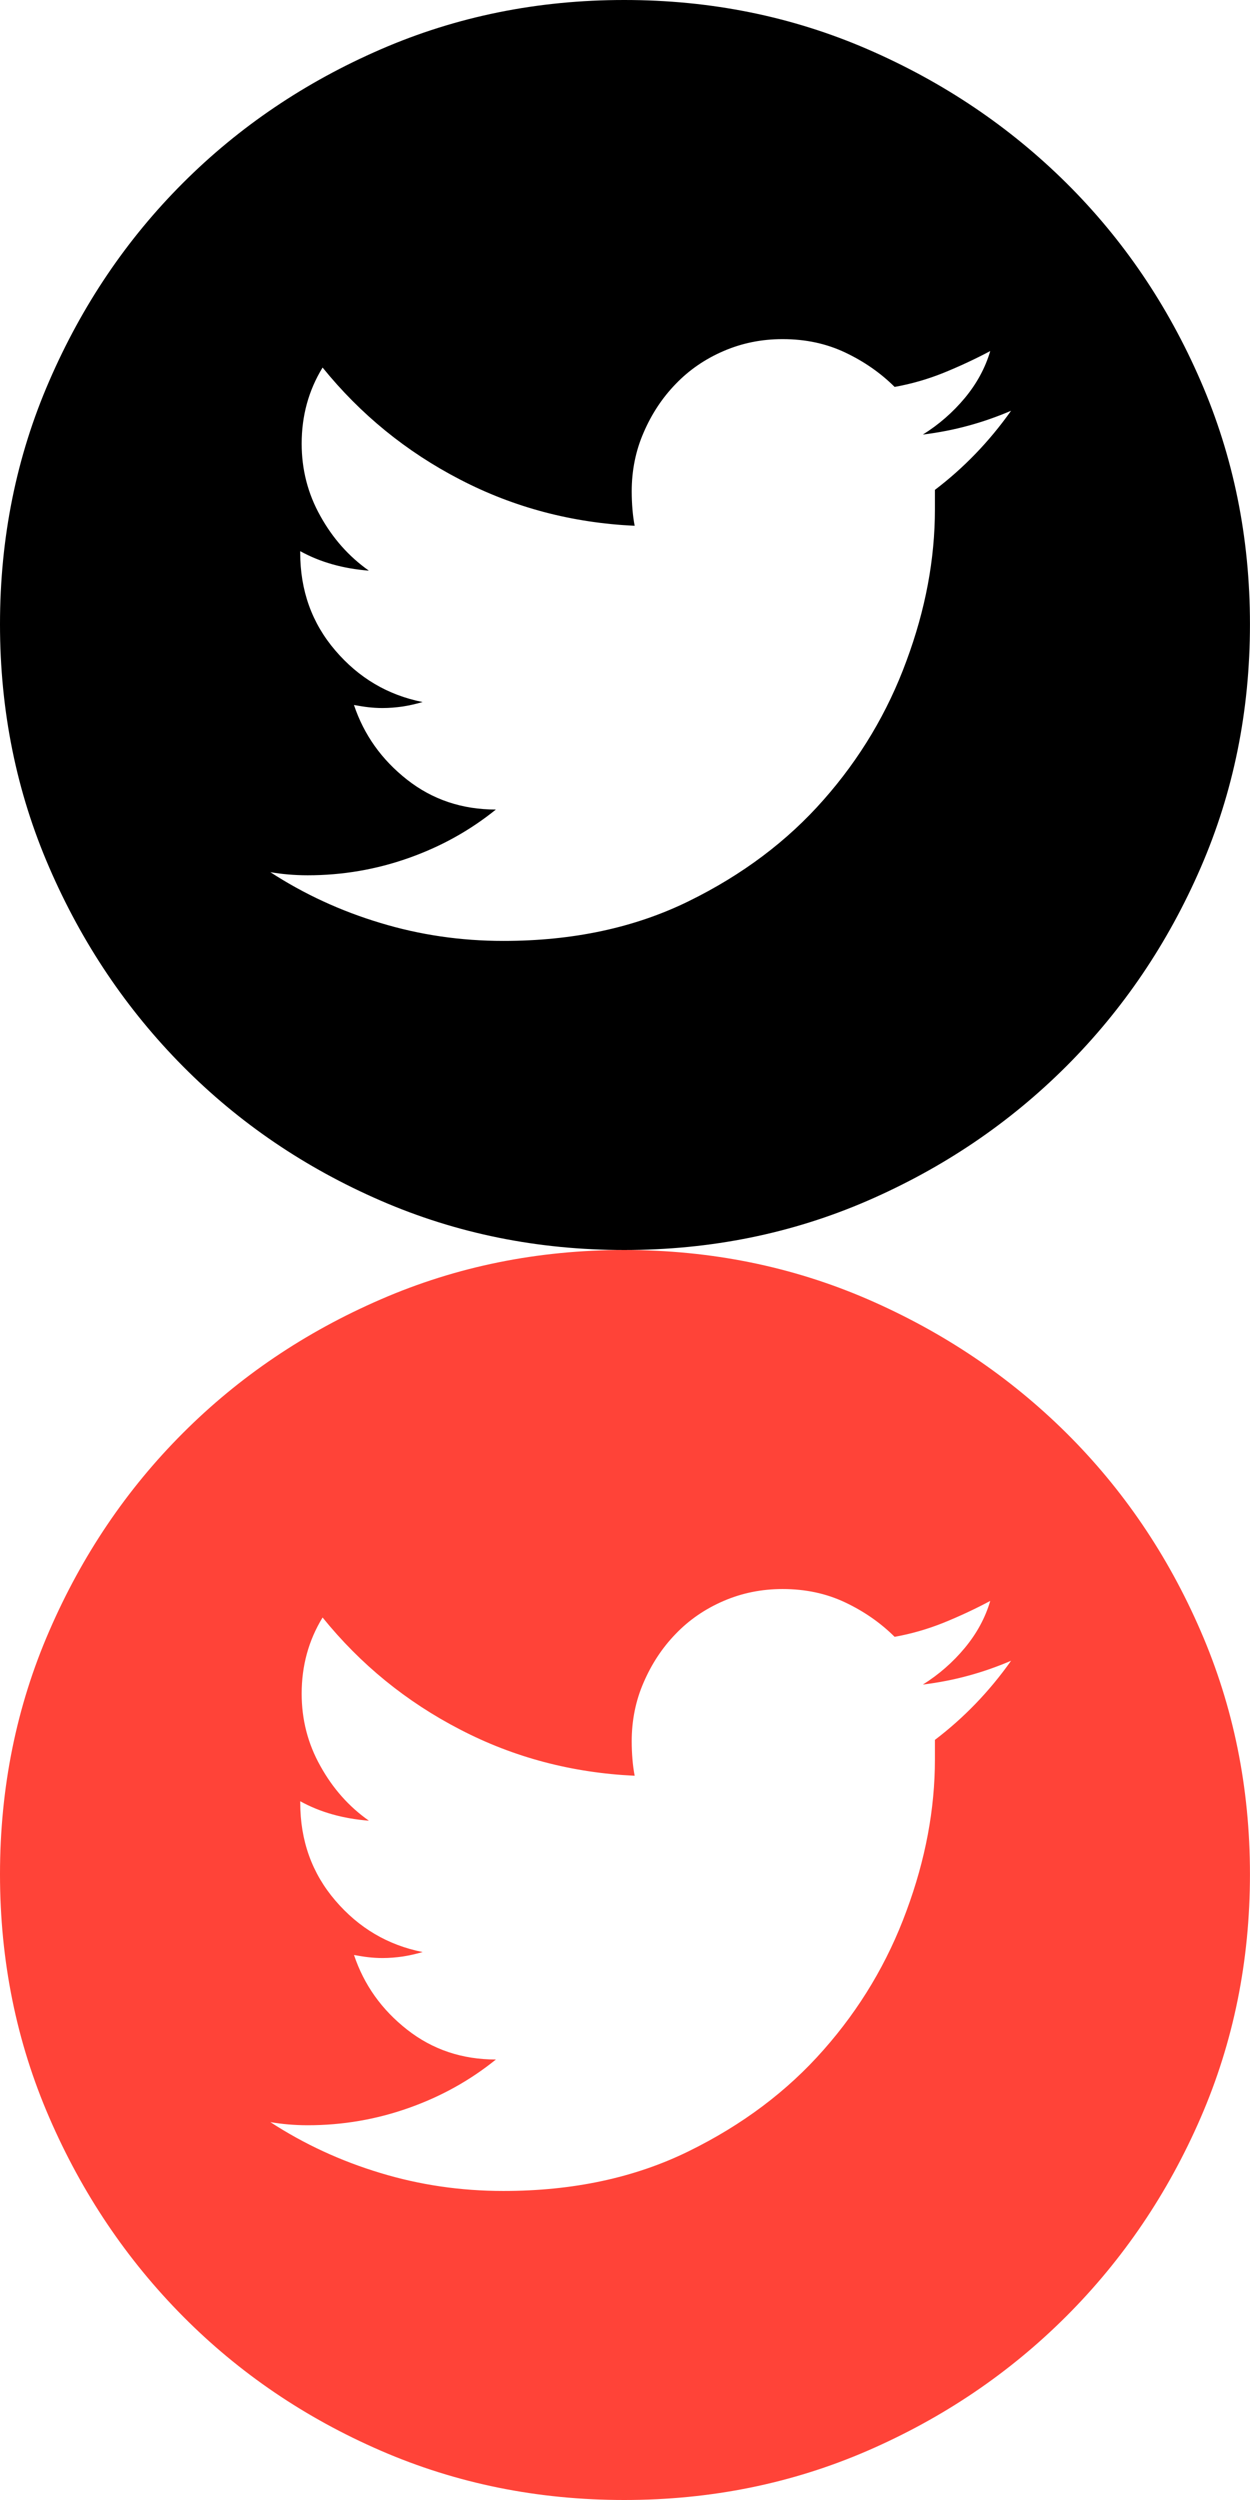<?xml version="1.0" encoding="utf-8"?>
<!-- Generator: Adobe Illustrator 16.0.0, SVG Export Plug-In . SVG Version: 6.00 Build 0)  -->
<!DOCTYPE svg PUBLIC "-//W3C//DTD SVG 1.1//EN" "http://www.w3.org/Graphics/SVG/1.1/DTD/svg11.dtd">
<svg version="1.1" id="Layer_1" xmlns="http://www.w3.org/2000/svg" xmlns:xlink="http://www.w3.org/1999/xlink" x="0px" y="0px"
	 width="30px" height="60px" viewBox="0 -15 30 60" enable-background="new 0 -15 30 60" xml:space="preserve">
<path d="M22.148-4.57c0.384-0.048,0.748-0.119,1.097-0.215c0.346-0.094,0.687-0.214,1.021-0.357
	c-0.525,0.741-1.136,1.373-1.828,1.899v0.466c0,1.194-0.226,2.407-0.683,3.638c-0.45,1.229-1.114,2.343-1.987,3.332
	c-0.871,0.992-1.953,1.805-3.244,2.438c-1.292,0.634-2.771,0.951-4.443,0.951c-1.029,0-2.014-0.146-2.957-0.433
	C8.18,6.865,7.301,6.46,6.488,5.932c0.143,0.024,0.287,0.043,0.43,0.055s0.299,0.02,0.465,0.02c0.838,0,1.645-0.139,2.42-0.413
	c0.777-0.274,1.477-0.663,2.098-1.165c-0.812,0-1.523-0.238-2.133-0.718C9.159,3.232,8.735,2.636,8.495,1.92
	c0.121,0.021,0.234,0.041,0.342,0.053c0.107,0.012,0.221,0.02,0.34,0.02c0.168,0,0.328-0.014,0.484-0.036
	c0.154-0.024,0.316-0.06,0.482-0.108C9.307,1.682,8.61,1.27,8.047,0.611C7.486-0.044,7.205-0.827,7.205-1.736v-0.036
	c0.477,0.264,1.027,0.419,1.648,0.468C8.376-1.641,7.988-2.076,7.689-2.615C7.388-3.151,7.24-3.731,7.24-4.352
	c0-0.669,0.166-1.278,0.502-1.827C8.65-5.057,9.748-4.16,11.041-3.491c1.289,0.67,2.688,1.04,4.191,1.11
	c-0.023-0.119-0.041-0.25-0.053-0.394c-0.012-0.145-0.018-0.286-0.018-0.432c0-0.5,0.094-0.973,0.287-1.414
	c0.19-0.442,0.446-0.831,0.77-1.165c0.322-0.335,0.705-0.598,1.146-0.788c0.442-0.191,0.913-0.287,1.418-0.287
	c0.549,0,1.049,0.106,1.504,0.322c0.453,0.215,0.848,0.49,1.185,0.825c0.403-0.072,0.799-0.186,1.182-0.341
	c0.383-0.156,0.754-0.329,1.113-0.52c-0.119,0.405-0.324,0.782-0.611,1.128C22.866-5.101,22.532-4.81,22.148-4.57 M29.999-0.018
	c0-2.078-0.396-4.027-1.185-5.842c-0.787-1.816-1.862-3.399-3.223-4.749c-1.363-1.351-2.951-2.421-4.768-3.209
	C19.007-14.605,17.061-15,14.982-15c-2.08,0-4.027,0.395-5.842,1.183c-1.816,0.788-3.4,1.858-4.75,3.209
	c-1.35,1.35-2.42,2.933-3.207,4.749C0.394-4.045,0-2.096,0-0.018c0,2.079,0.395,4.026,1.184,5.843
	C1.97,7.641,3.041,9.23,4.39,10.591c1.35,1.362,2.934,2.438,4.75,3.226C10.955,14.605,12.902,15,14.982,15
	c2.079,0,4.025-0.395,5.843-1.184c1.815-0.789,3.403-1.863,4.768-3.227c1.359-1.359,2.437-2.951,3.224-4.766
	C29.604,4.009,29.999,2.061,29.999-0.018"/>
<path fill="#FF4338" d="M22.148,25.43c0.384-0.048,0.748-0.119,1.097-0.215c0.346-0.094,0.687-0.214,1.021-0.357
	c-0.525,0.742-1.136,1.373-1.828,1.899v0.466c0,1.194-0.226,2.407-0.683,3.639c-0.45,1.229-1.114,2.343-1.987,3.332
	c-0.871,0.992-1.953,1.805-3.244,2.438c-1.292,0.634-2.771,0.951-4.443,0.951c-1.029,0-2.014-0.146-2.957-0.433
	c-0.943-0.285-1.822-0.69-2.635-1.219c0.143,0.024,0.287,0.043,0.43,0.055s0.299,0.02,0.465,0.02c0.838,0,1.645-0.139,2.42-0.413
	c0.777-0.274,1.477-0.663,2.098-1.165c-0.812,0-1.523-0.238-2.133-0.718c-0.609-0.478-1.033-1.074-1.273-1.79
	c0.121,0.021,0.234,0.041,0.342,0.053c0.107,0.012,0.221,0.02,0.34,0.02c0.168,0,0.328-0.014,0.484-0.036
	c0.154-0.024,0.316-0.06,0.482-0.108c-0.836-0.166-1.533-0.578-2.096-1.236c-0.561-0.655-0.842-1.438-0.842-2.348v-0.035
	c0.477,0.264,1.027,0.418,1.648,0.467c-0.477-0.336-0.865-0.771-1.164-1.311C7.388,26.85,7.24,26.27,7.24,25.648
	c0-0.67,0.166-1.278,0.502-1.828c0.908,1.123,2.006,2.02,3.299,2.688c1.289,0.671,2.688,1.04,4.191,1.11
	c-0.023-0.119-0.041-0.25-0.053-0.395c-0.012-0.145-0.018-0.285-0.018-0.432c0-0.5,0.094-0.973,0.287-1.414
	c0.19-0.441,0.446-0.831,0.77-1.165c0.322-0.335,0.705-0.598,1.146-0.788c0.442-0.191,0.913-0.287,1.418-0.287
	c0.549,0,1.049,0.106,1.504,0.322c0.453,0.215,0.848,0.49,1.185,0.825c0.403-0.072,0.799-0.187,1.182-0.341
	c0.383-0.156,0.754-0.329,1.113-0.521c-0.119,0.405-0.324,0.782-0.611,1.128C22.866,24.898,22.532,25.189,22.148,25.43
	 M29.999,29.982c0-2.078-0.396-4.027-1.185-5.842c-0.787-1.816-1.862-3.399-3.223-4.75c-1.363-1.351-2.951-2.42-4.768-3.209
	C19.007,15.395,17.061,15,14.982,15c-2.08,0-4.027,0.395-5.842,1.184c-1.816,0.787-3.4,1.857-4.75,3.209
	c-1.35,1.35-2.42,2.933-3.207,4.748C0.394,25.955,0,27.904,0,29.982s0.395,4.025,1.184,5.843c0.786,1.815,1.857,3.405,3.206,4.766
	c1.35,1.362,2.934,2.438,4.75,3.226C10.955,44.605,12.902,45,14.982,45c2.079,0,4.025-0.395,5.843-1.184
	c1.815-0.789,3.403-1.863,4.768-3.227c1.359-1.359,2.437-2.951,3.224-4.766C29.604,34.009,29.999,32.061,29.999,29.982"/>
</svg>
